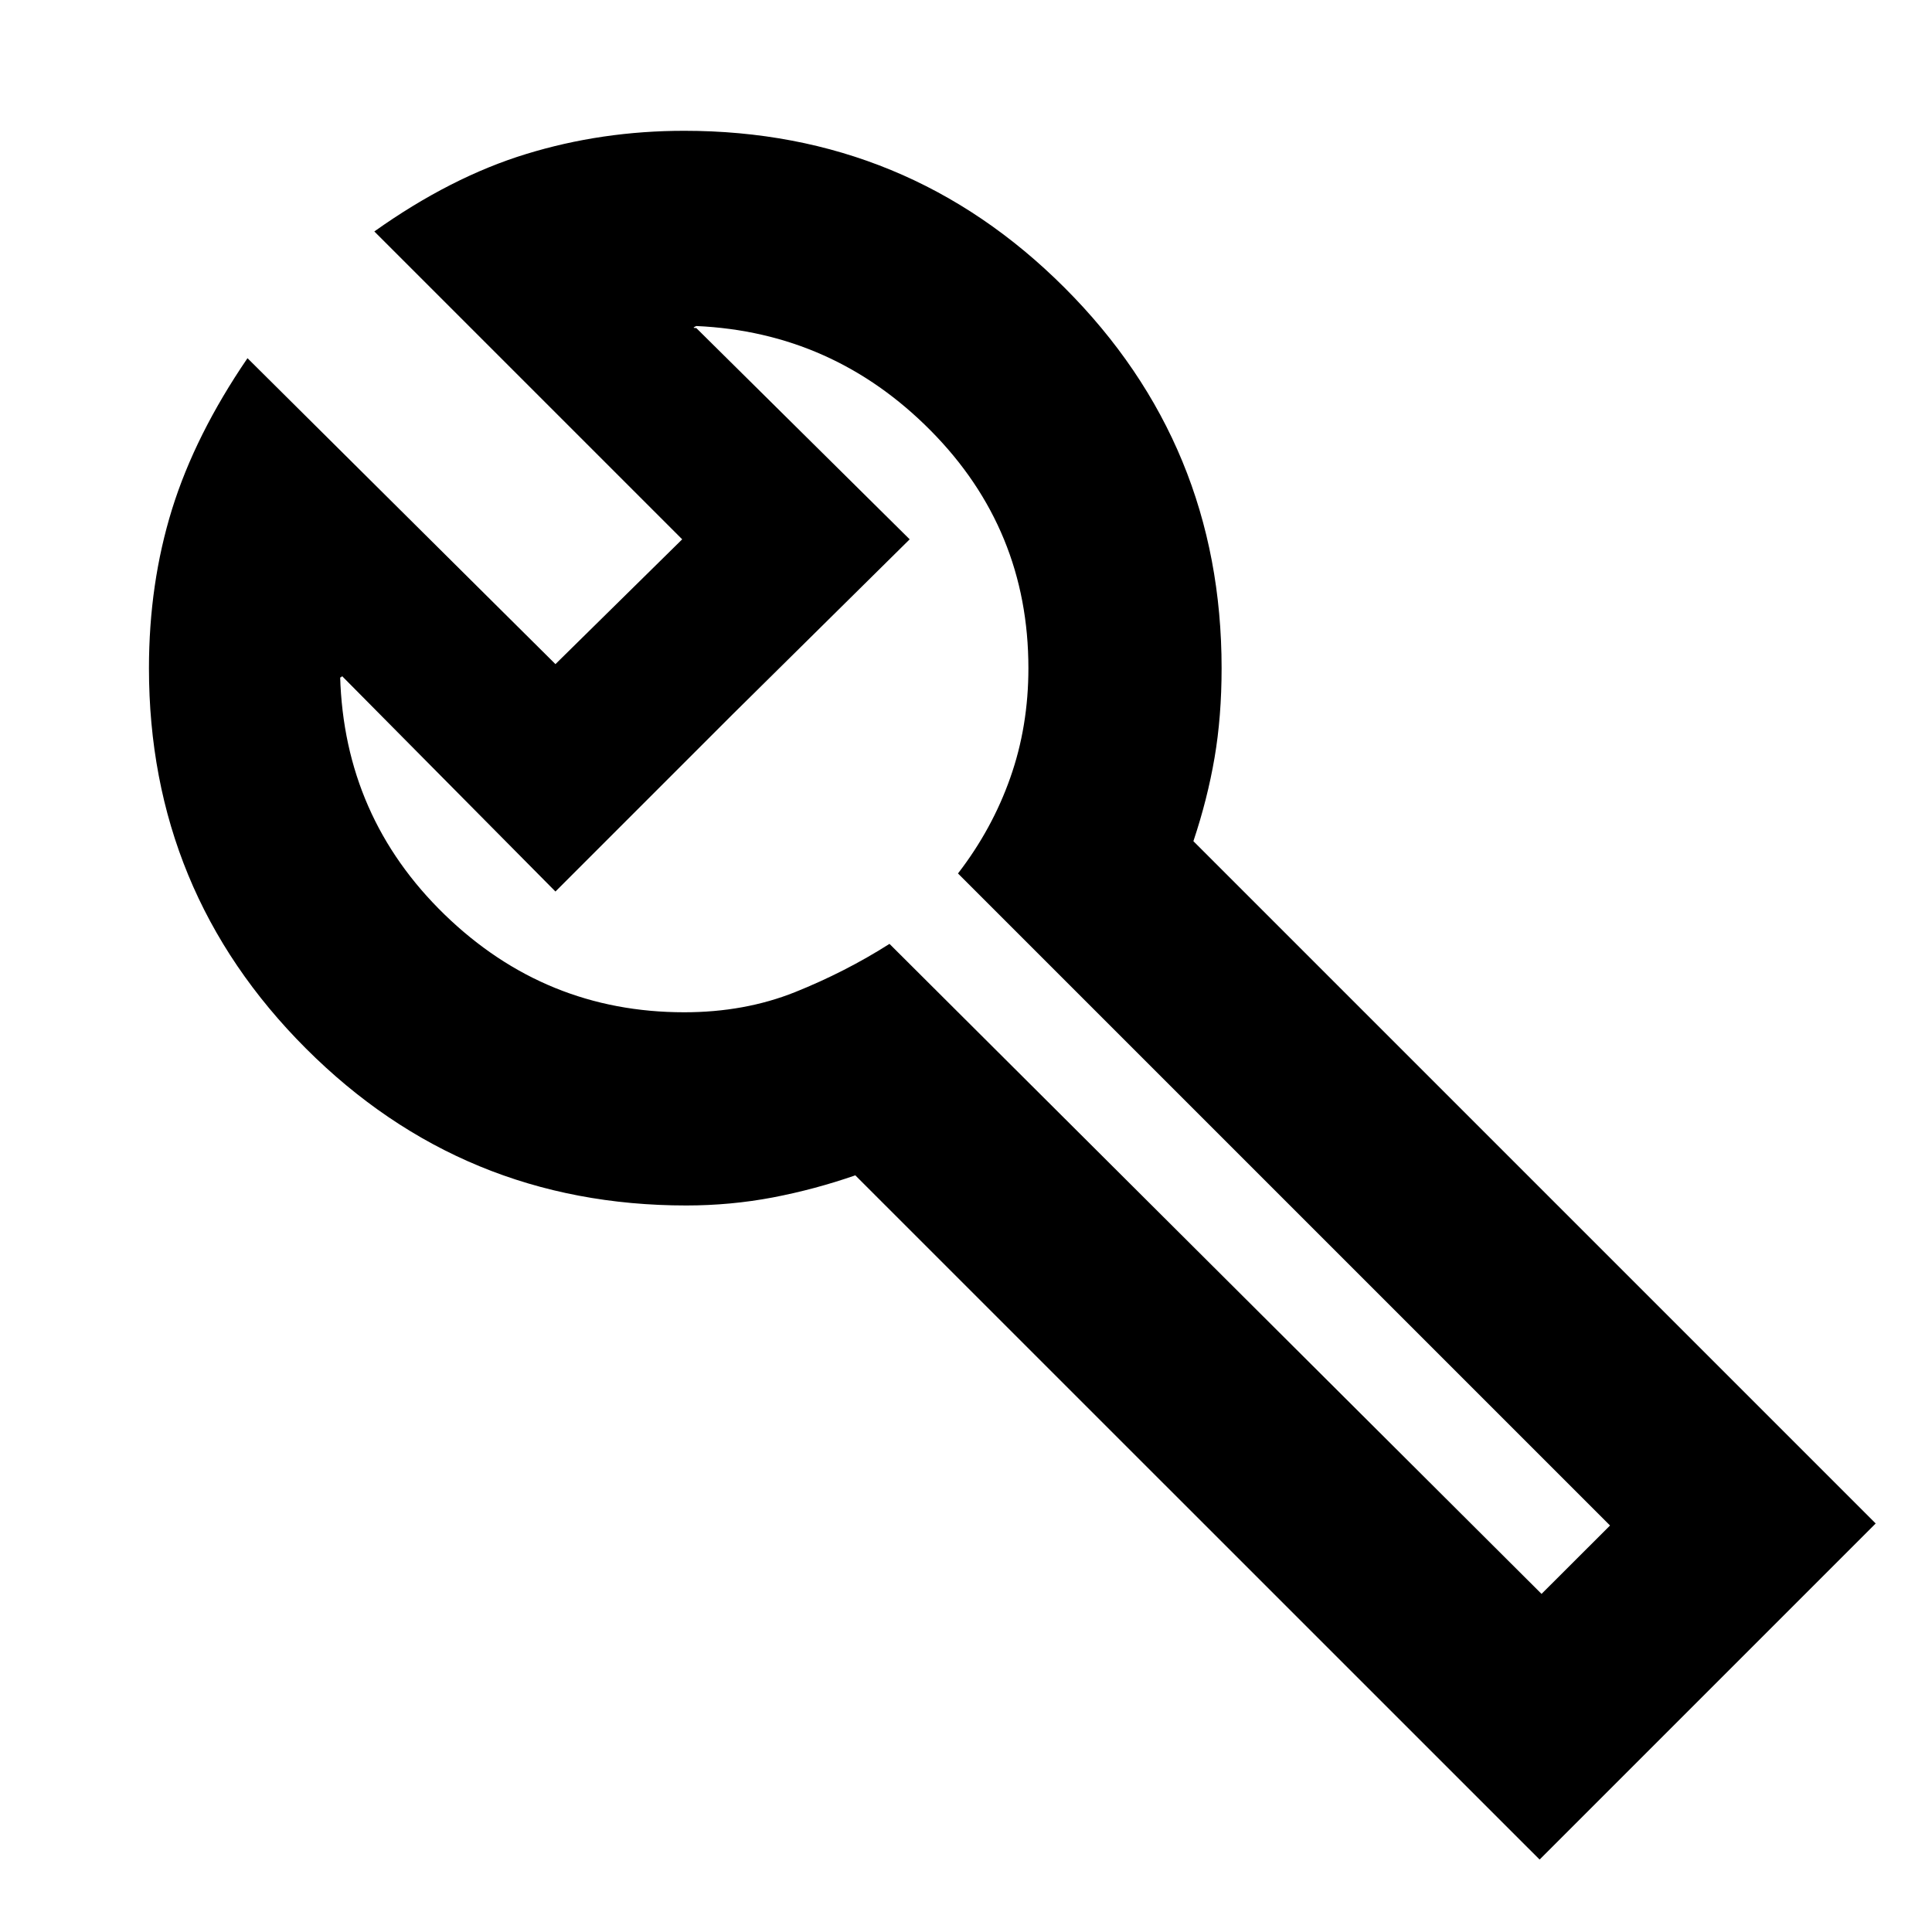 <svg xmlns="http://www.w3.org/2000/svg" height="20" width="20"><path d="m15.958 16.5.709-.708-6.75-6.75q.354-.459.541-.99.188-.531.188-1.135 0-1.438-1.011-2.459-1.01-1.02-2.427-1.083l-.02.01q-.021.011.02.011l2.209 2.187-1.834 1.813L5.75 9.229 3.542 7l-.011.01q-.01.011-.01-.01.041 1.458 1.083 2.469 1.042 1.01 2.479 1.01.625 0 1.146-.208.521-.209.979-.5Zm-.02 2.75-7.084-7.083q-.416.145-.854.229-.438.083-.896.083-2.312 0-3.937-1.625T1.542 6.917q0-.875.239-1.646.24-.771.781-1.563L5.75 6.875l1.312-1.292-3.187-3.187q.792-.563 1.573-.802.781-.24 1.635-.24 2.313 0 3.938 1.625t1.625 3.938q0 .5-.073.927-.073.427-.219.864l7.063 7.063ZM7.583 7.396Z"/></svg>
